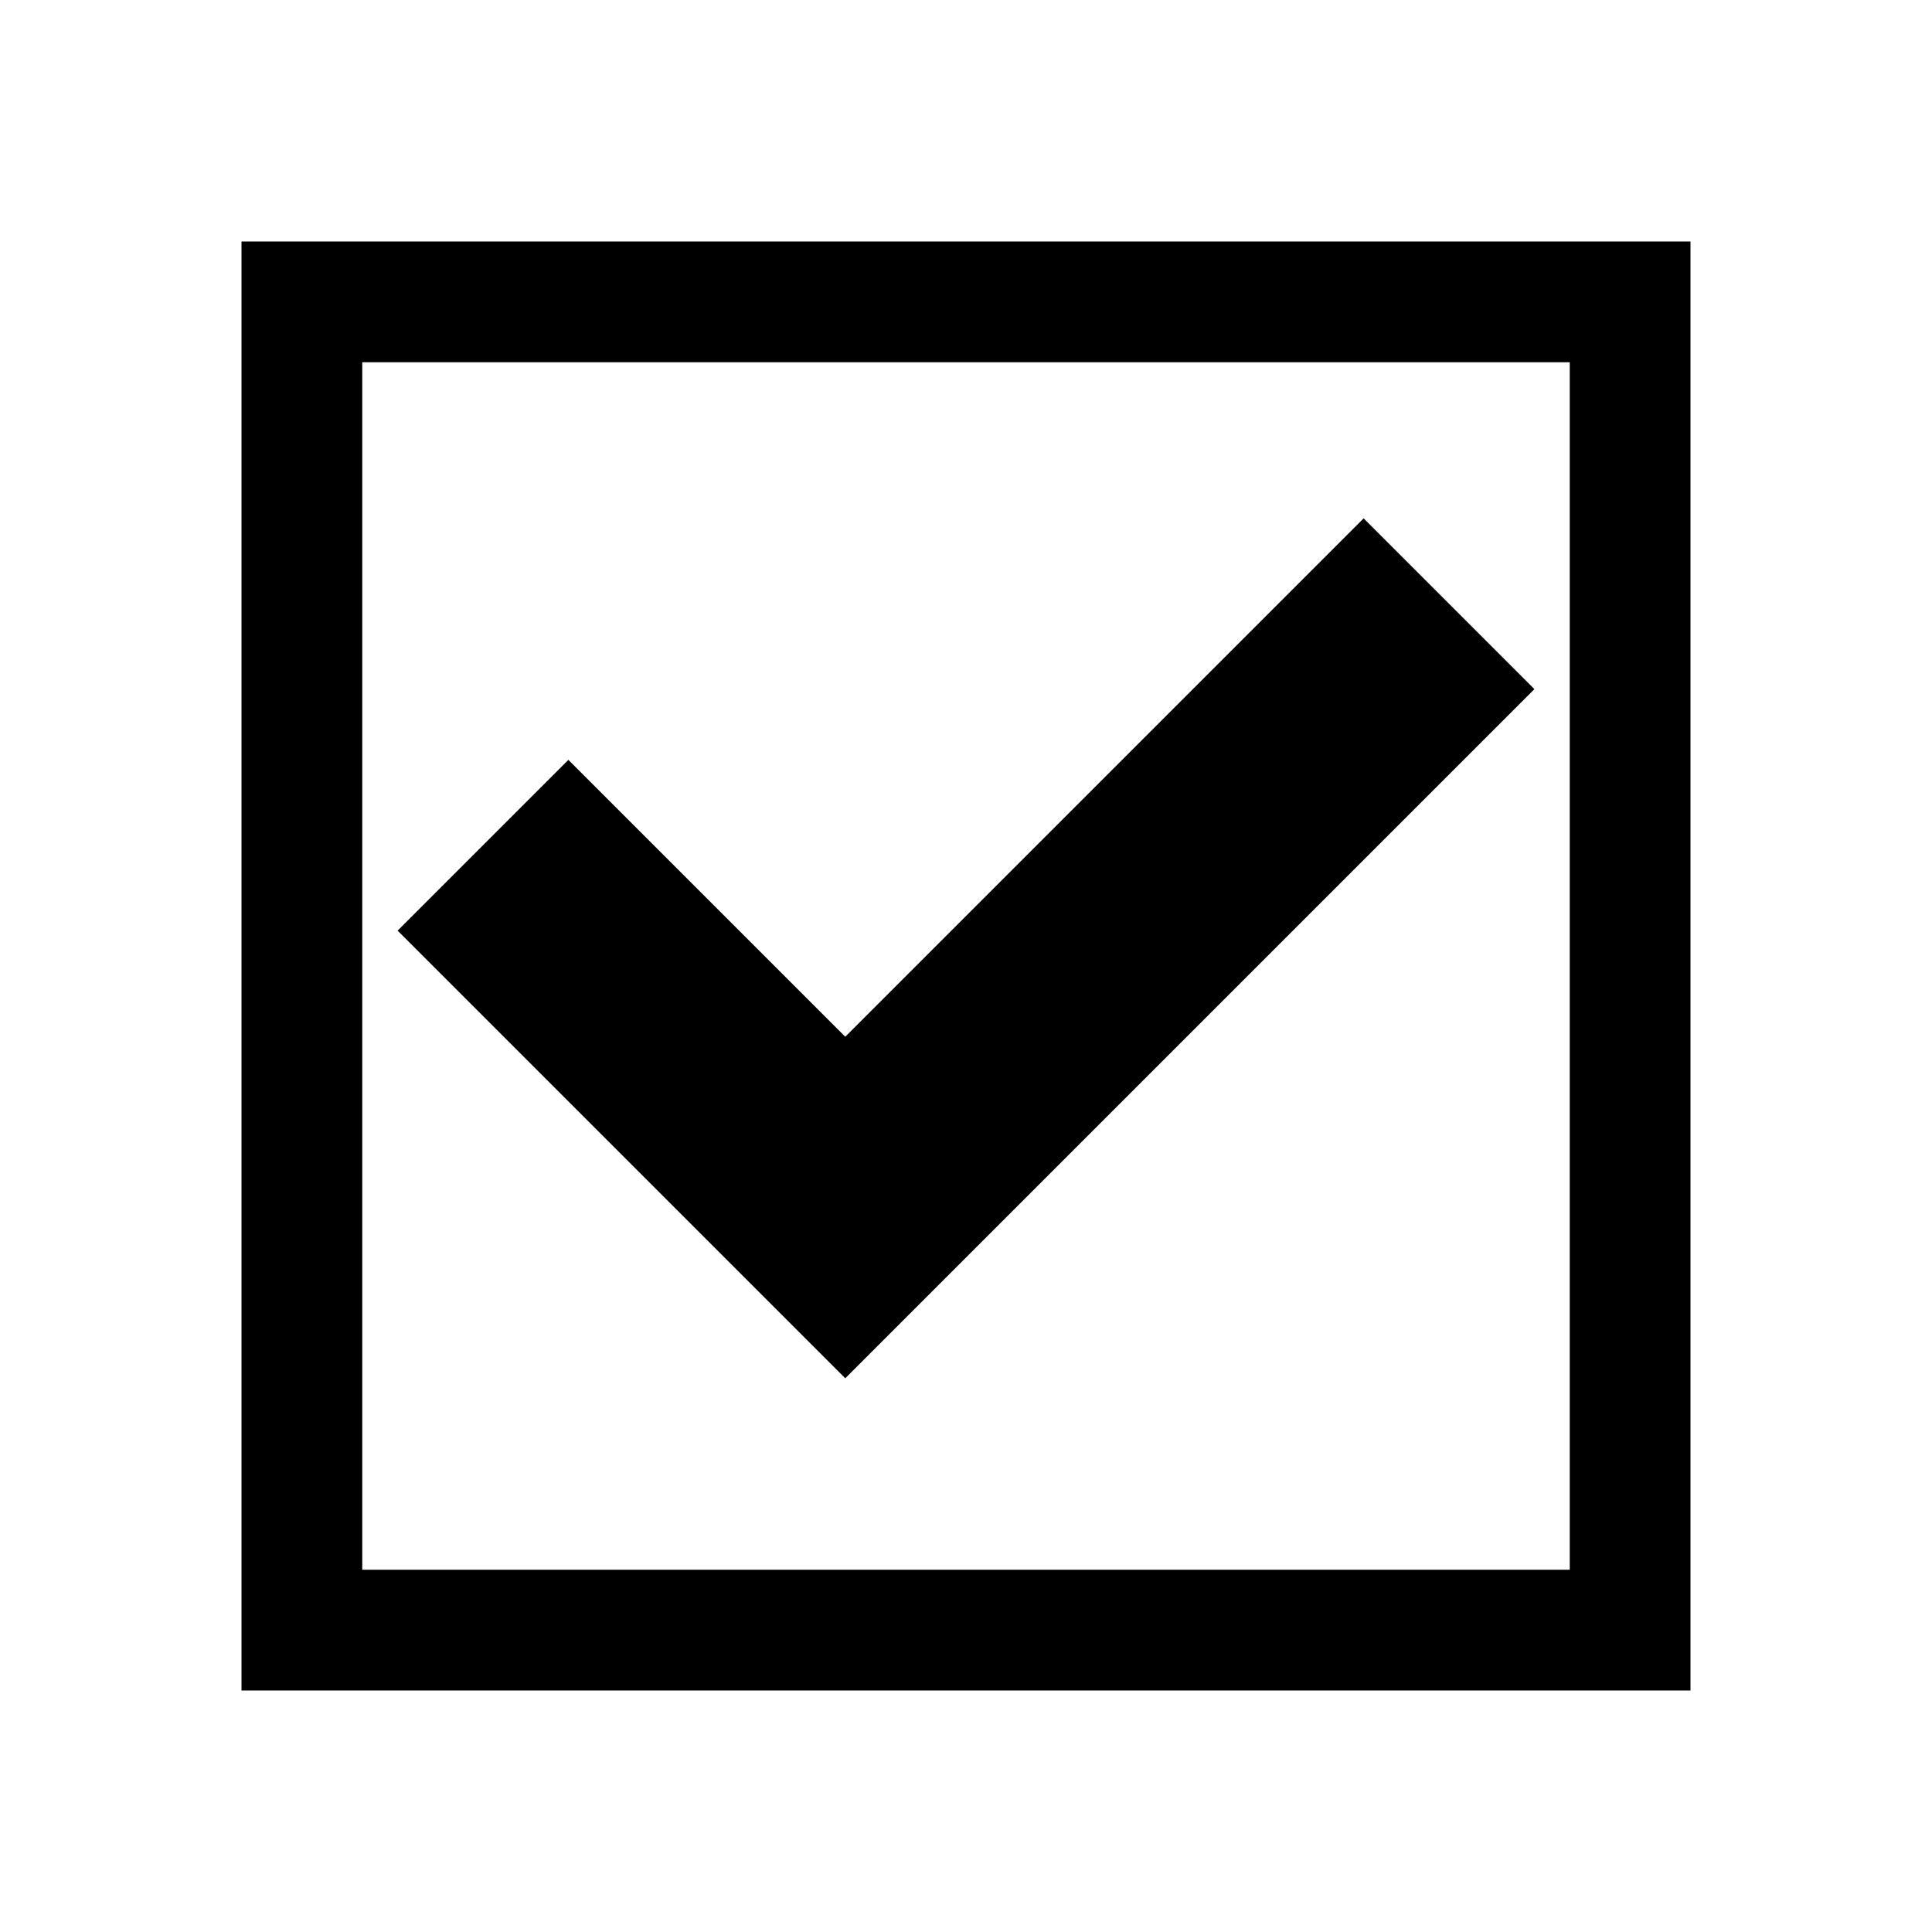<svg id="svg-check-selected" xmlns="http://www.w3.org/2000/svg" xmlns:xlink="http://www.w3.org/1999/xlink" viewBox="0 0 64 64" shape-rendering="geometricPrecision" text-rendering="geometricPrecision">
	<path d="M10,10h44v44h-44L10,10Z" fill="none" stroke="currentColor" stroke-width="4"/>
	<path d="M16,28l12,12L48,20" fill="none" stroke="currentColor" stroke-width="8"/>
</svg>
